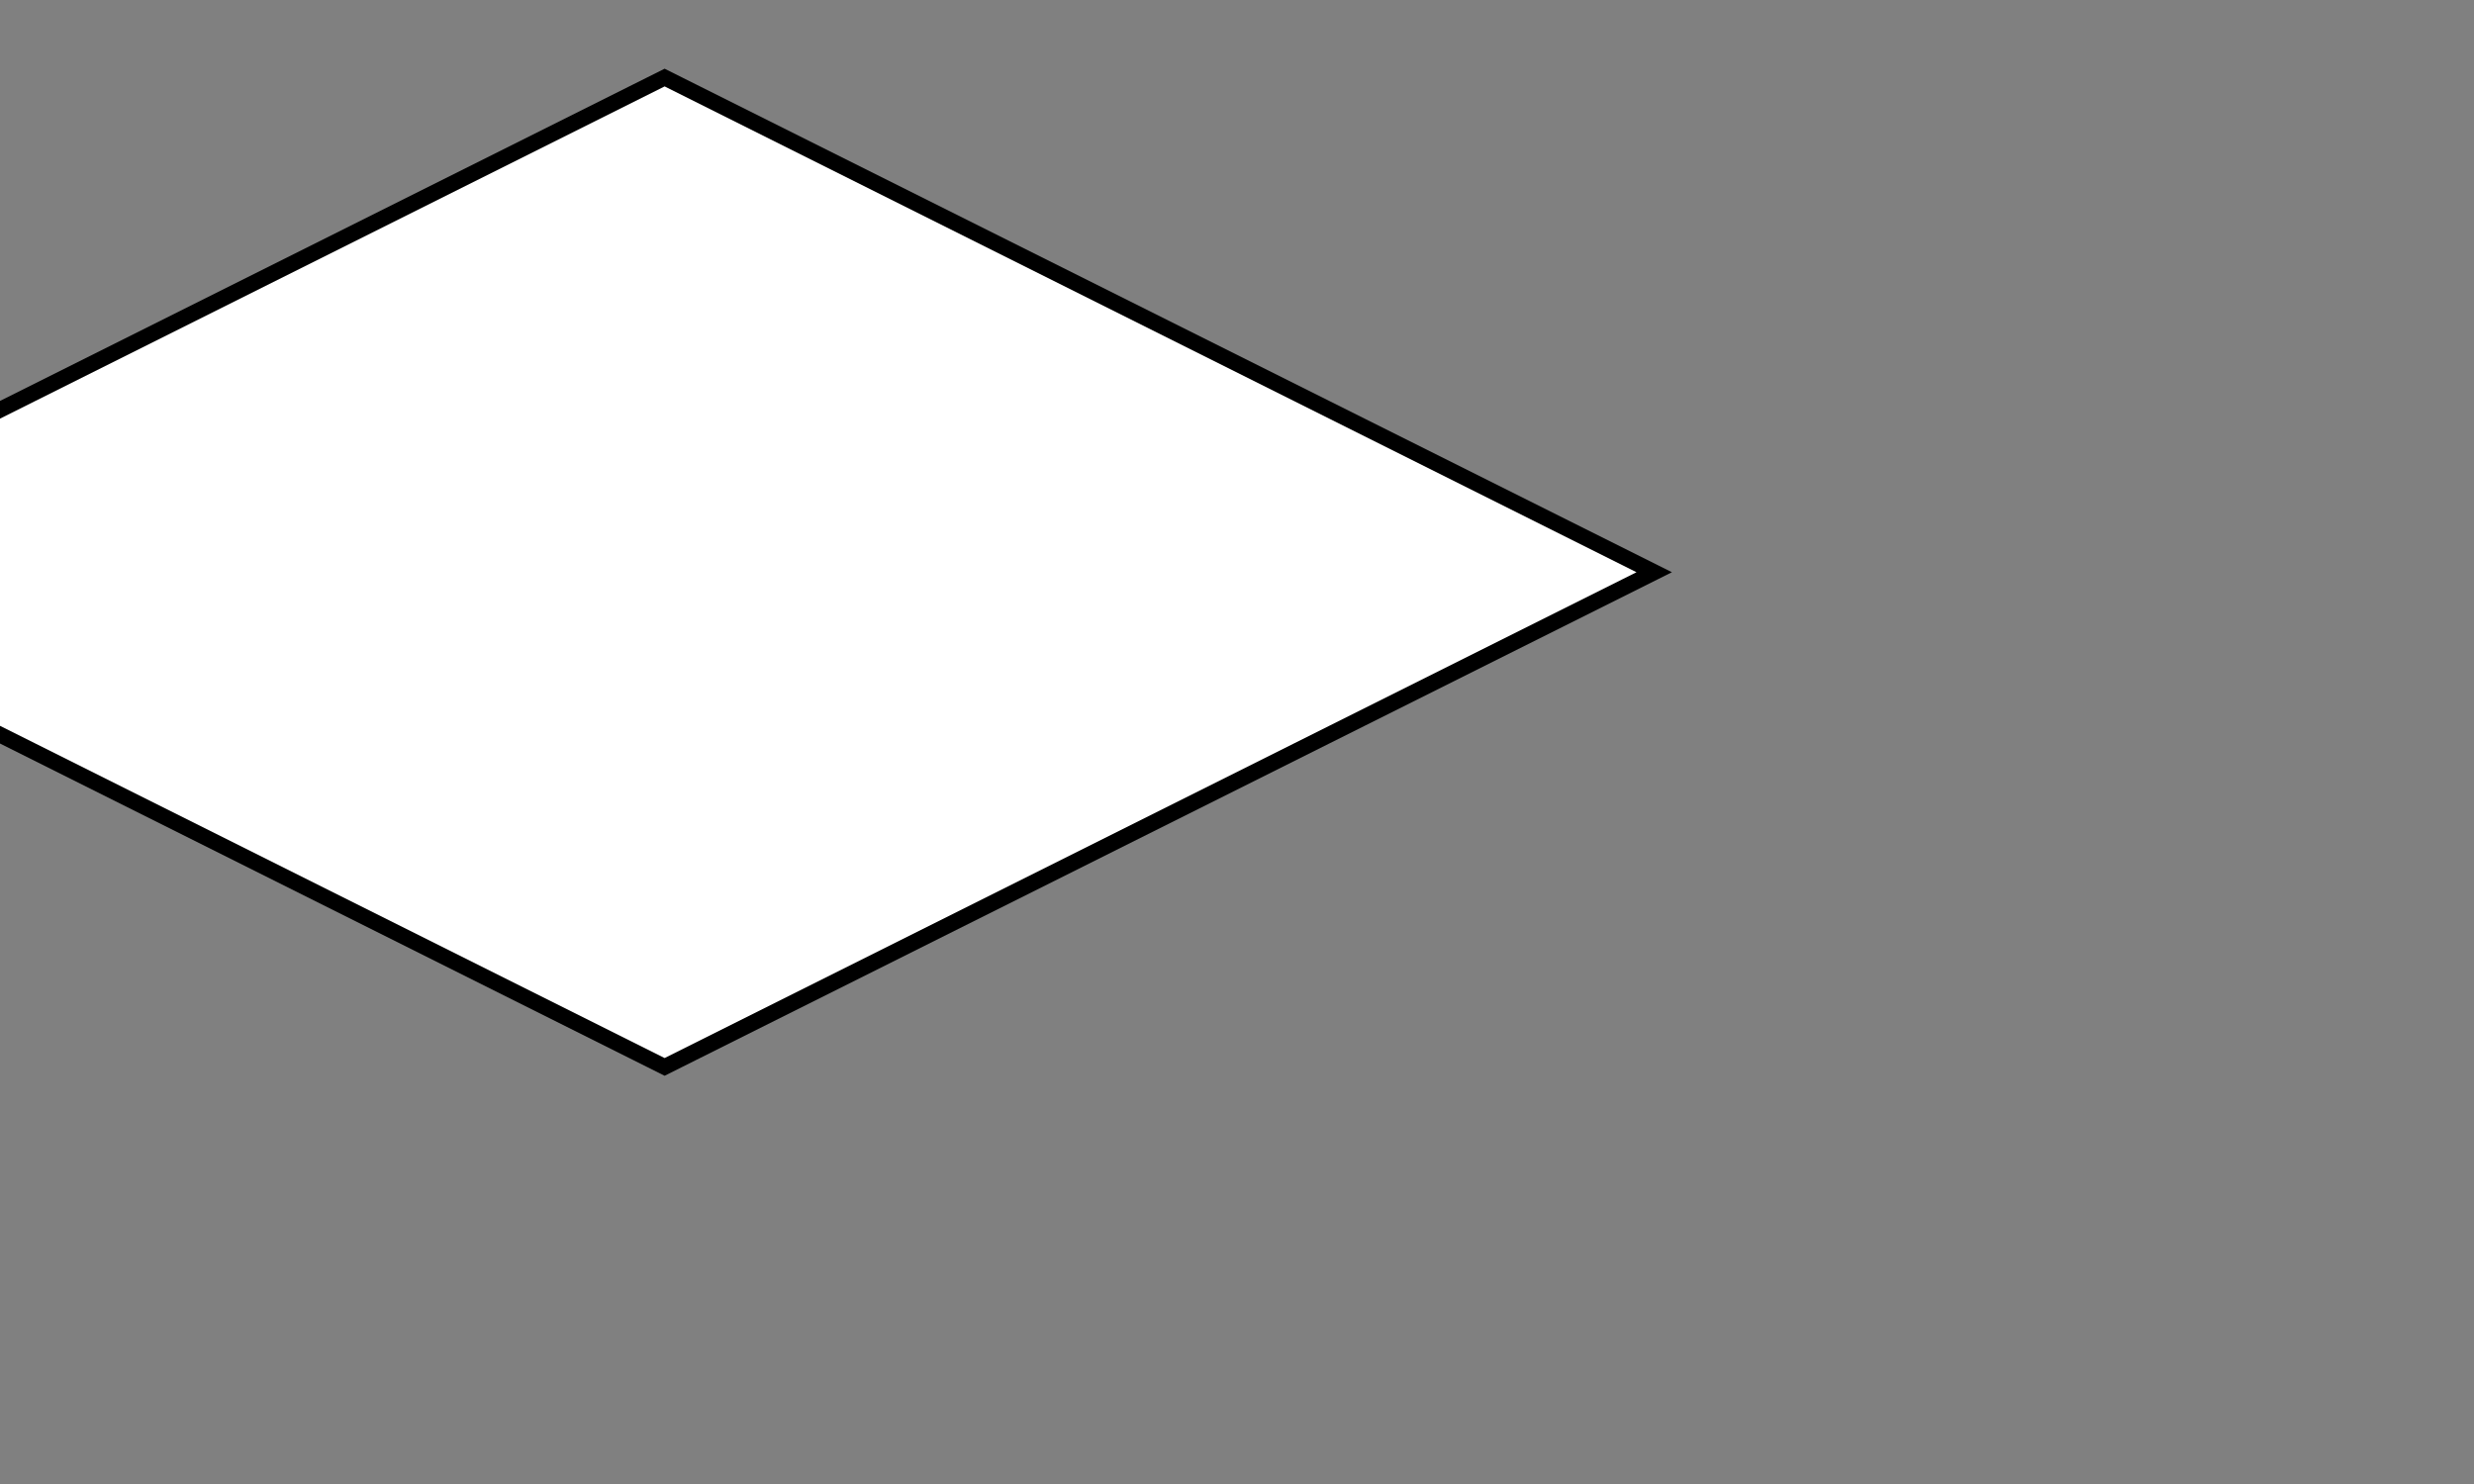 <?xml version="1.0" encoding="UTF-8" standalone="no"?>
<!-- Created with Inkscape (http://www.inkscape.org/) -->

<svg
   xmlns:dc="http://purl.org/dc/elements/1.1/"
   xmlns:cc="http://creativecommons.org/ns#"
   xmlns:rdf="http://www.w3.org/1999/02/22-rdf-syntax-ns#"
   xmlns:svg="http://www.w3.org/2000/svg"
   xmlns="http://www.w3.org/2000/svg"
   xmlns:sodipodi="http://sodipodi.sourceforge.net/DTD/sodipodi-0.dtd"
   xmlns:inkscape="http://www.inkscape.org/namespaces/inkscape"
   version="1.1"
   width="250"
   height="150"
   id="svg3696"
   inkscape:version="0.46+devel r21714"
   sodipodi:docname="base.svg"
   inkscape:output_extension="org.inkscape.output.svg.inkscape">
  <rect width="100%" height="100%" fill="#808080" stroke="none"/>
  <sodipodi:namedview
     pagecolor="#ffffff"
     bordercolor="#666666"
     borderopacity="1"
     objecttolerance="10"
     gridtolerance="10"
     guidetolerance="10"
     inkscape:pageopacity="0"
     inkscape:pageshadow="2"
     inkscape:window-width="1450"
     inkscape:window-height="995"
     id="namedview2890"
     showgrid="false"
     inkscape:zoom="2.2250293"
     inkscape:cx="56.182504"
     inkscape:cy="89.520554"
     inkscape:window-x="36"
     inkscape:window-y="0"
     inkscape:window-maximized="0"
     inkscape:current-layer="layer1" />
  <defs
     id="defs3698">
    <inkscape:perspective
       sodipodi:type="inkscape:persp3d"
       inkscape:vp_x="0 : 75 : 1"
       inkscape:vp_y="0 : 1000 : 0"
       inkscape:vp_z="250 : 75 : 1"
       inkscape:persp3d-origin="125 : 50 : 1"
       id="perspective2894" />
  </defs>
  <g
     transform="translate(-57.839,-347.161)"
     id="layer1">
    <path
       d="M 225,405 125,455 25,405 125,355 225,405 z"
       id="path2826-7-9"
       style="fill:#ffffff;fill-opacity:1;stroke:#000000;stroke-width:1.601;stroke-linecap:butt;stroke-linejoin:miter;stroke-miterlimit:5;stroke-opacity:1;stroke-dasharray:none" />
  </g>
</svg>

